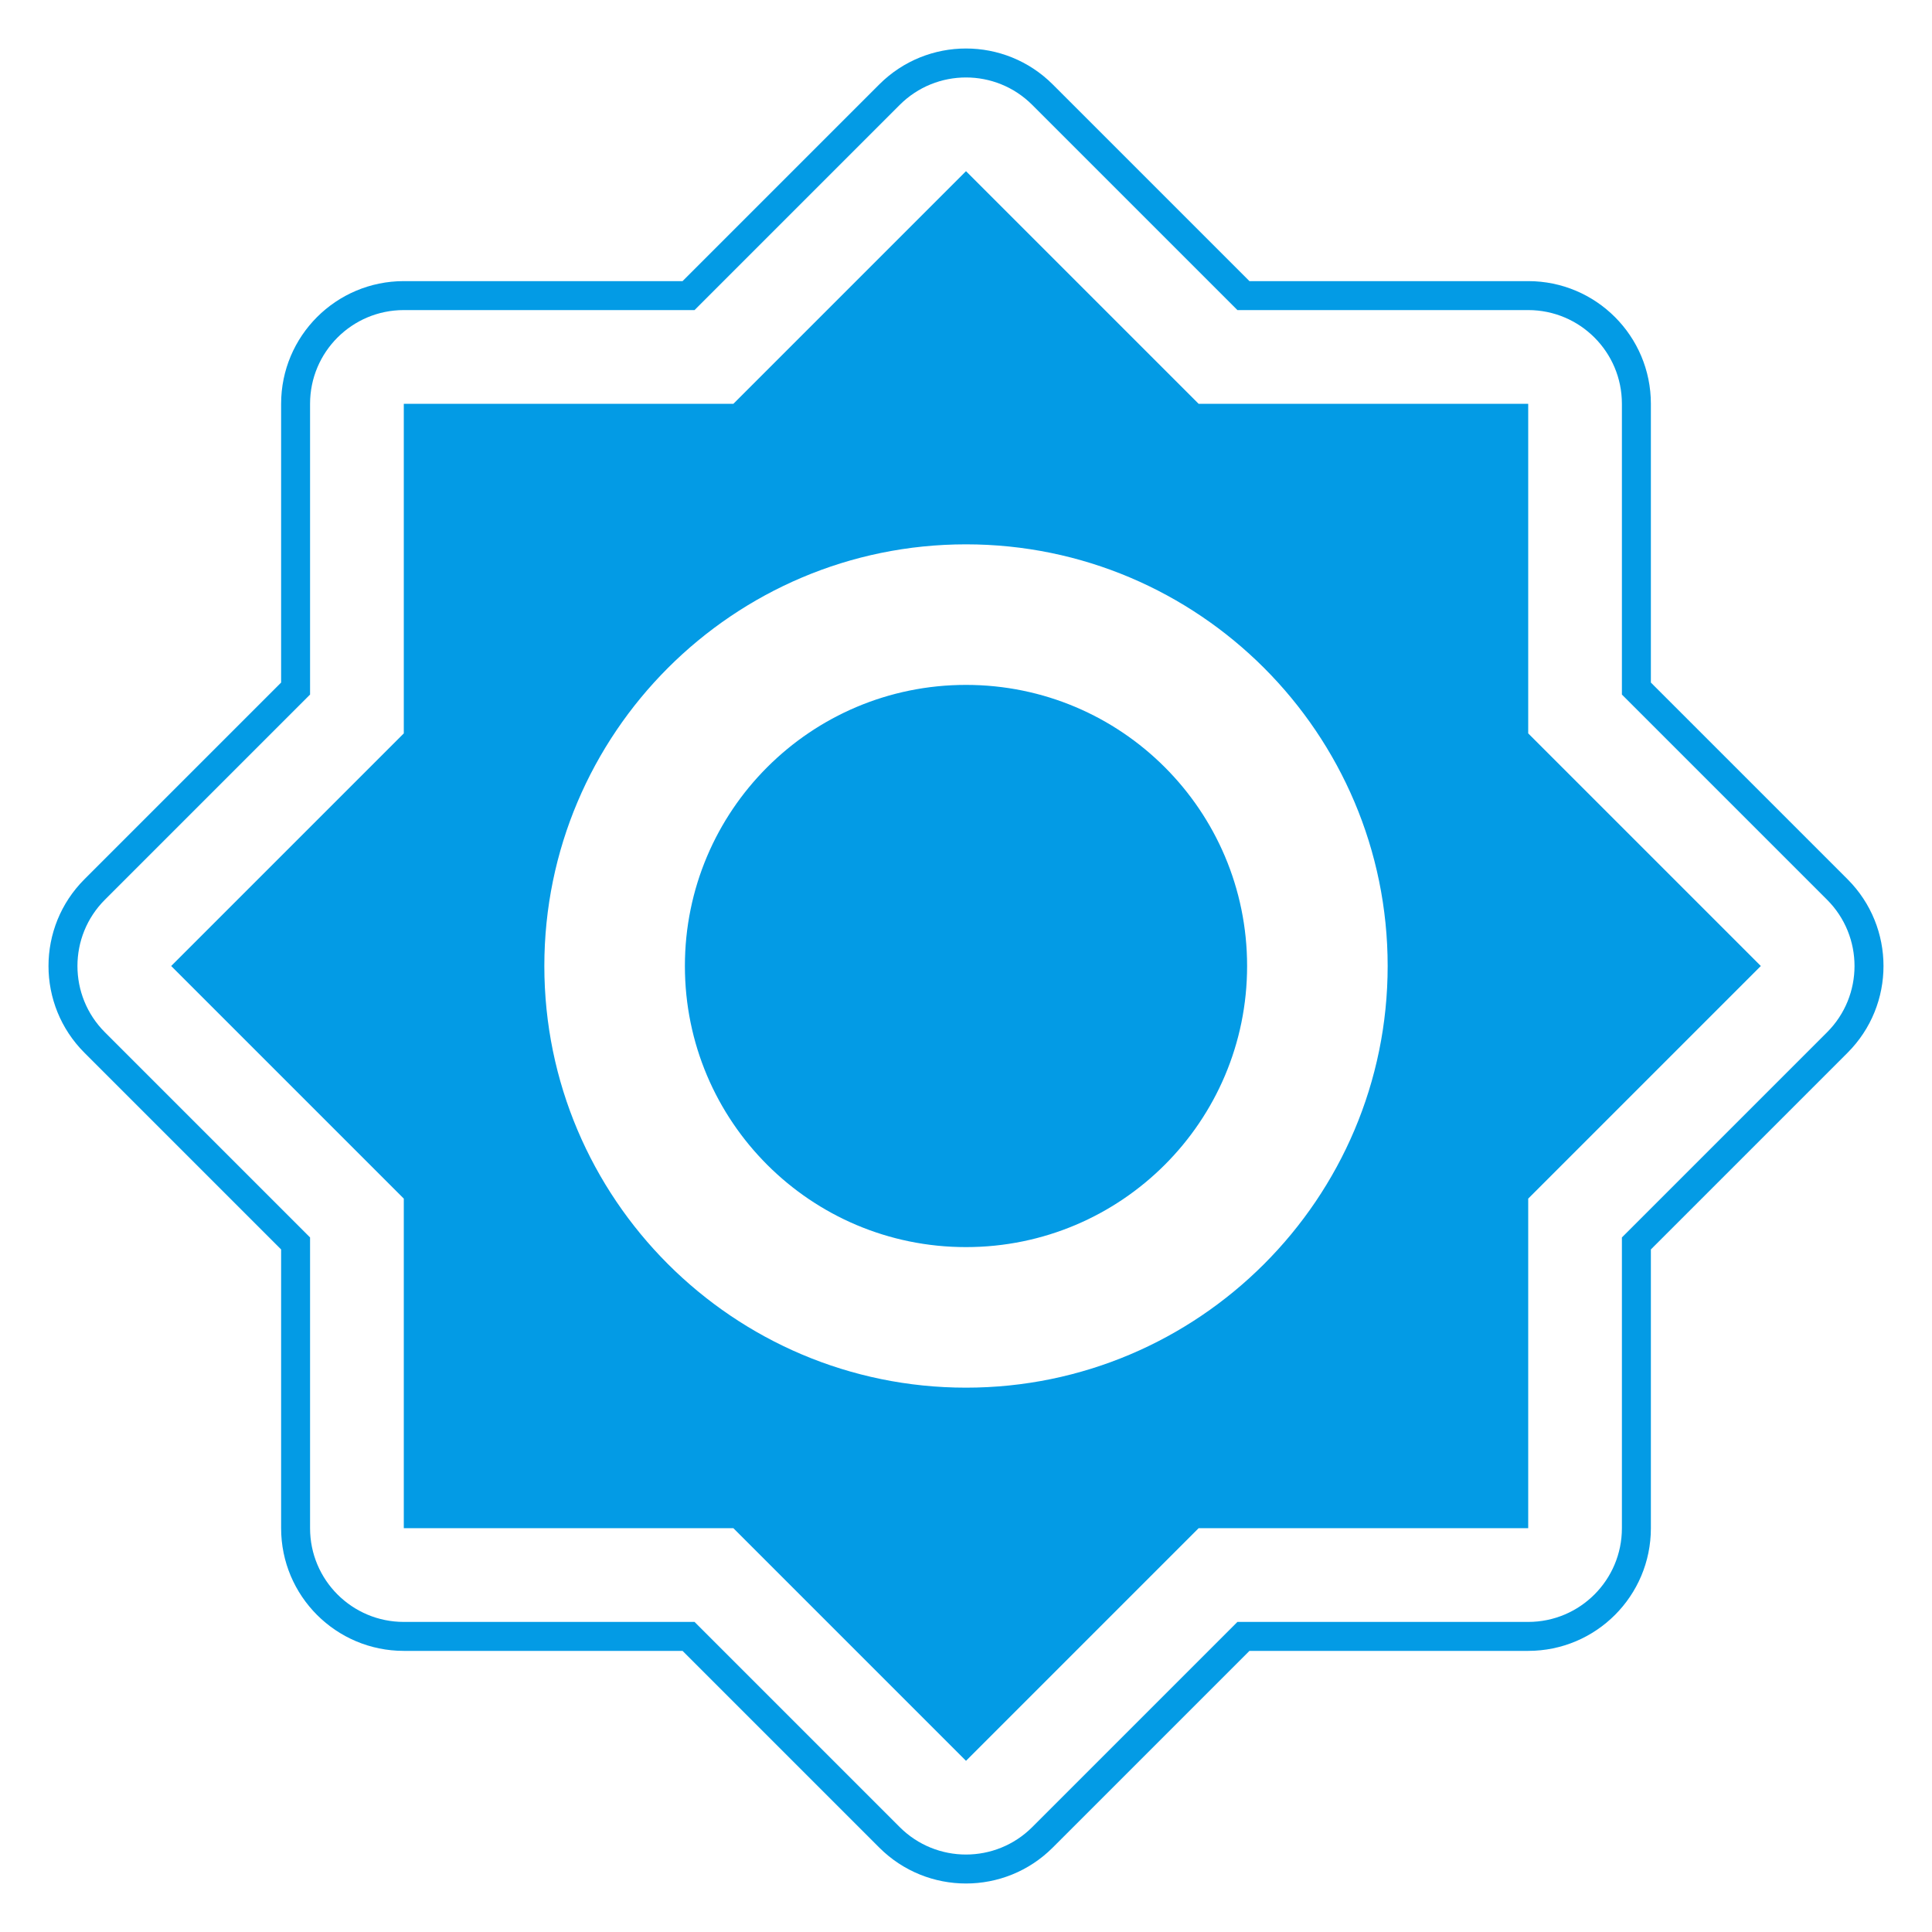 <svg version="1.1" xmlns="http://www.w3.org/2000/svg" xmlns:xlink="http://www.w3.org/1999/xlink" viewBox="0,0,1024,1024">
	<!-- Color names: teamapps-color-1 -->
	<desc>brightness_7 icon - Licensed under Apache License v2.0 (http://www.apache.org/licenses/LICENSE-2.0) - Created with Iconfu.com - Derivative work of Material icons (Copyright Google Inc.)</desc>
	<g fill="none" fill-rule="nonzero" style="mix-blend-mode: normal">
		<g color="#039be5" class="teamapps-color-1">
			<path d="M979.25,557.98l-104.25,104.25v147.75c0,35.91 -29.11,65.02 -65.02,65.02h-147.75l-104.25,104.25c-25.39,25.39 -66.56,25.39 -91.96,0l-104.25,-104.25h-147.75c-35.91,0 -65.02,-29.11 -65.02,-65.02v-147.75l-104.25,-104.25c-25.39,-25.39 -25.39,-66.56 0,-91.96l104.25,-104.25v-147.75c0,-35.91 29.11,-65.02 65.02,-65.02h147.75l104.25,-104.25c25.39,-25.39 66.56,-25.39 91.96,0l104.25,104.25h147.75c35.91,0 65.02,29.11 65.02,65.02v147.75l104.25,104.25c25.39,25.39 25.39,66.56 0,91.96zM968.39,476.88l-108.75,-108.75v-154.12c0,-27.43 -22.24,-49.66 -49.66,-49.66h-154.12l-108.75,-108.75c-19.39,-19.39 -50.84,-19.39 -70.24,0l-108.75,108.75h-154.12c-27.43,0 -49.66,22.24 -49.66,49.66v154.12l-108.75,108.75c-19.39,19.39 -19.39,50.84 0,70.24l108.75,108.75v154.12c0,27.43 22.24,49.66 49.66,49.66h154.12l108.75,108.75c19.39,19.39 50.84,19.39 70.24,0l108.75,-108.75h154.12c27.43,0 49.66,-22.24 49.66,-49.66v-154.12l108.75,-108.75c19.39,-19.39 19.39,-50.84 0,-70.24zM933.27,512l-123.29,123.29v174.69h-174.69l-123.29,123.29l-123.29,-123.29h-174.69v-174.69l-123.29,-123.29l123.29,-123.29v-174.69h174.69l123.29,-123.29l123.29,123.29h174.69v174.69zM735.49,512c0,-123.29 -100.19,-223.49 -223.49,-223.49c-123.29,0 -223.49,100.19 -223.49,223.49c0,123.29 100.19,223.49 223.49,223.49c123.29,0 223.49,-100.19 223.49,-223.49zM660.99,512c0,82.32 -66.68,148.99 -148.99,148.99c-82.32,0 -148.99,-66.68 -148.99,-148.99c0,-82.32 66.68,-148.99 148.99,-148.99c82.32,0 148.99,66.68 148.99,148.99z" fill="currentColor"/>
		</g>
	</g>
</svg>